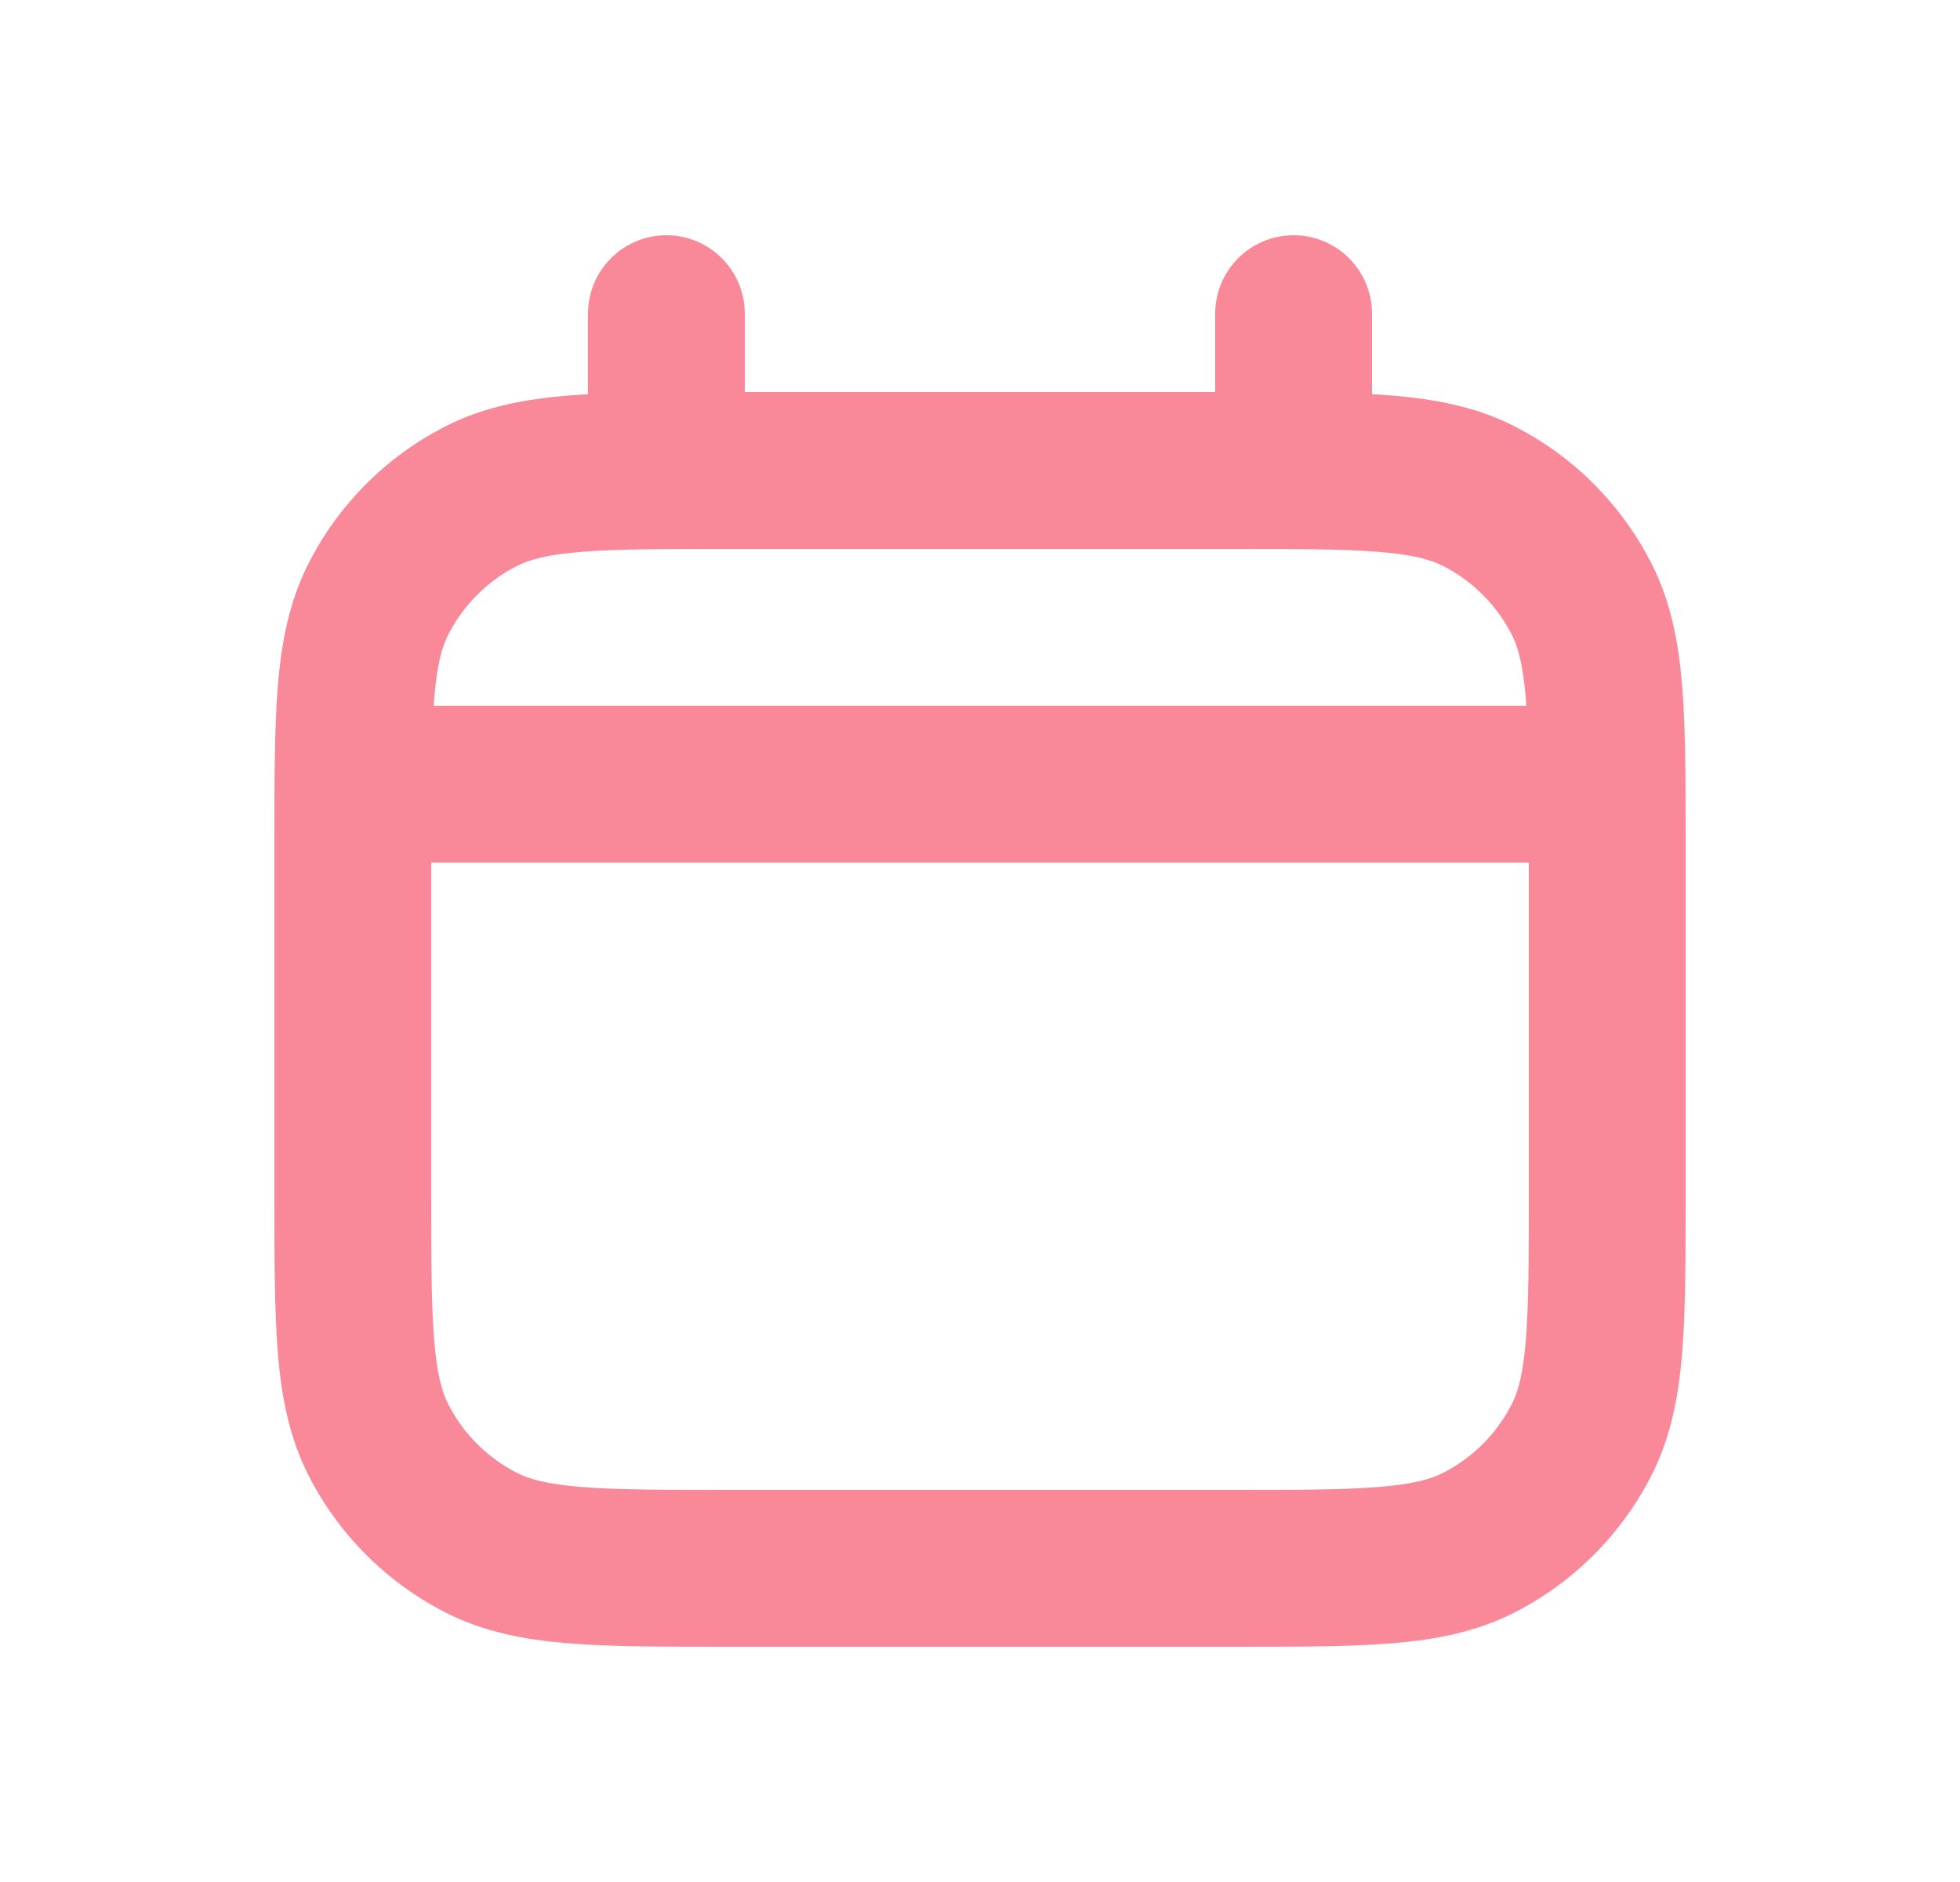 <svg width="25" height="24" viewBox="0 0 25 24" fill="none" xmlns="http://www.w3.org/2000/svg">
<g id="Date + Time / Calendar 02">
<path id="Shape" d="M4.5 9H20.5V11H4.5V9Z" fill="#F98898"/>
<path id="Shape_2" fill-rule="evenodd" clip-rule="evenodd" d="M9.259 5H15.741C16.546 5 17.211 5 17.752 5.044C18.314 5.09 18.831 5.189 19.316 5.436C20.069 5.819 20.68 6.431 21.064 7.184C21.311 7.669 21.41 8.186 21.456 8.748C21.5 9.289 21.5 9.954 21.5 10.759V15.241C21.5 16.046 21.5 16.711 21.456 17.252C21.41 17.814 21.311 18.331 21.064 18.816C20.68 19.569 20.069 20.18 19.316 20.564C18.831 20.811 18.314 20.91 17.752 20.956C17.211 21 16.546 21 15.741 21H9.259C8.454 21 7.789 21 7.248 20.956C6.686 20.91 6.169 20.811 5.684 20.564C4.931 20.18 4.319 19.569 3.936 18.816C3.689 18.331 3.59 17.814 3.544 17.252C3.5 16.711 3.5 16.046 3.5 15.241V10.759C3.5 9.954 3.5 9.289 3.544 8.748C3.59 8.186 3.689 7.669 3.936 7.184C4.319 6.431 4.931 5.819 5.684 5.436C6.169 5.189 6.686 5.09 7.248 5.044C7.789 5 8.454 5 9.259 5ZM7.411 7.038C6.973 7.073 6.748 7.138 6.592 7.218C6.216 7.41 5.91 7.716 5.718 8.092C5.638 8.248 5.573 8.473 5.538 8.911C5.501 9.361 5.5 9.943 5.5 10.8V15.2C5.5 16.057 5.501 16.639 5.538 17.089C5.573 17.527 5.638 17.752 5.718 17.908C5.91 18.284 6.216 18.59 6.592 18.782C6.748 18.862 6.973 18.927 7.411 18.962C7.861 18.999 8.443 19 9.3 19H15.7C16.557 19 17.139 18.999 17.589 18.962C18.027 18.927 18.252 18.862 18.408 18.782C18.784 18.59 19.09 18.284 19.282 17.908C19.362 17.752 19.427 17.527 19.462 17.089C19.499 16.639 19.5 16.057 19.5 15.2V10.8C19.5 9.943 19.499 9.361 19.462 8.911C19.427 8.473 19.362 8.248 19.282 8.092C19.09 7.716 18.784 7.41 18.408 7.218C18.252 7.138 18.027 7.073 17.589 7.038C17.139 7.001 16.557 7 15.7 7H9.3C8.443 7 7.861 7.001 7.411 7.038Z" fill="#F98898"/>
<g id="Shape_3">
<path d="M9.5 4C9.5 3.448 9.052 3 8.5 3C7.948 3 7.5 3.448 7.5 4V6C7.5 6.552 7.948 7 8.5 7C9.052 7 9.5 6.552 9.5 6V4Z" fill="#F98898"/>
<path d="M17.5 4C17.5 3.448 17.052 3 16.5 3C15.948 3 15.5 3.448 15.5 4V6C15.5 6.552 15.948 7 16.5 7C17.052 7 17.5 6.552 17.5 6V4Z" fill="#F98898"/>
</g>
</g>
</svg>
